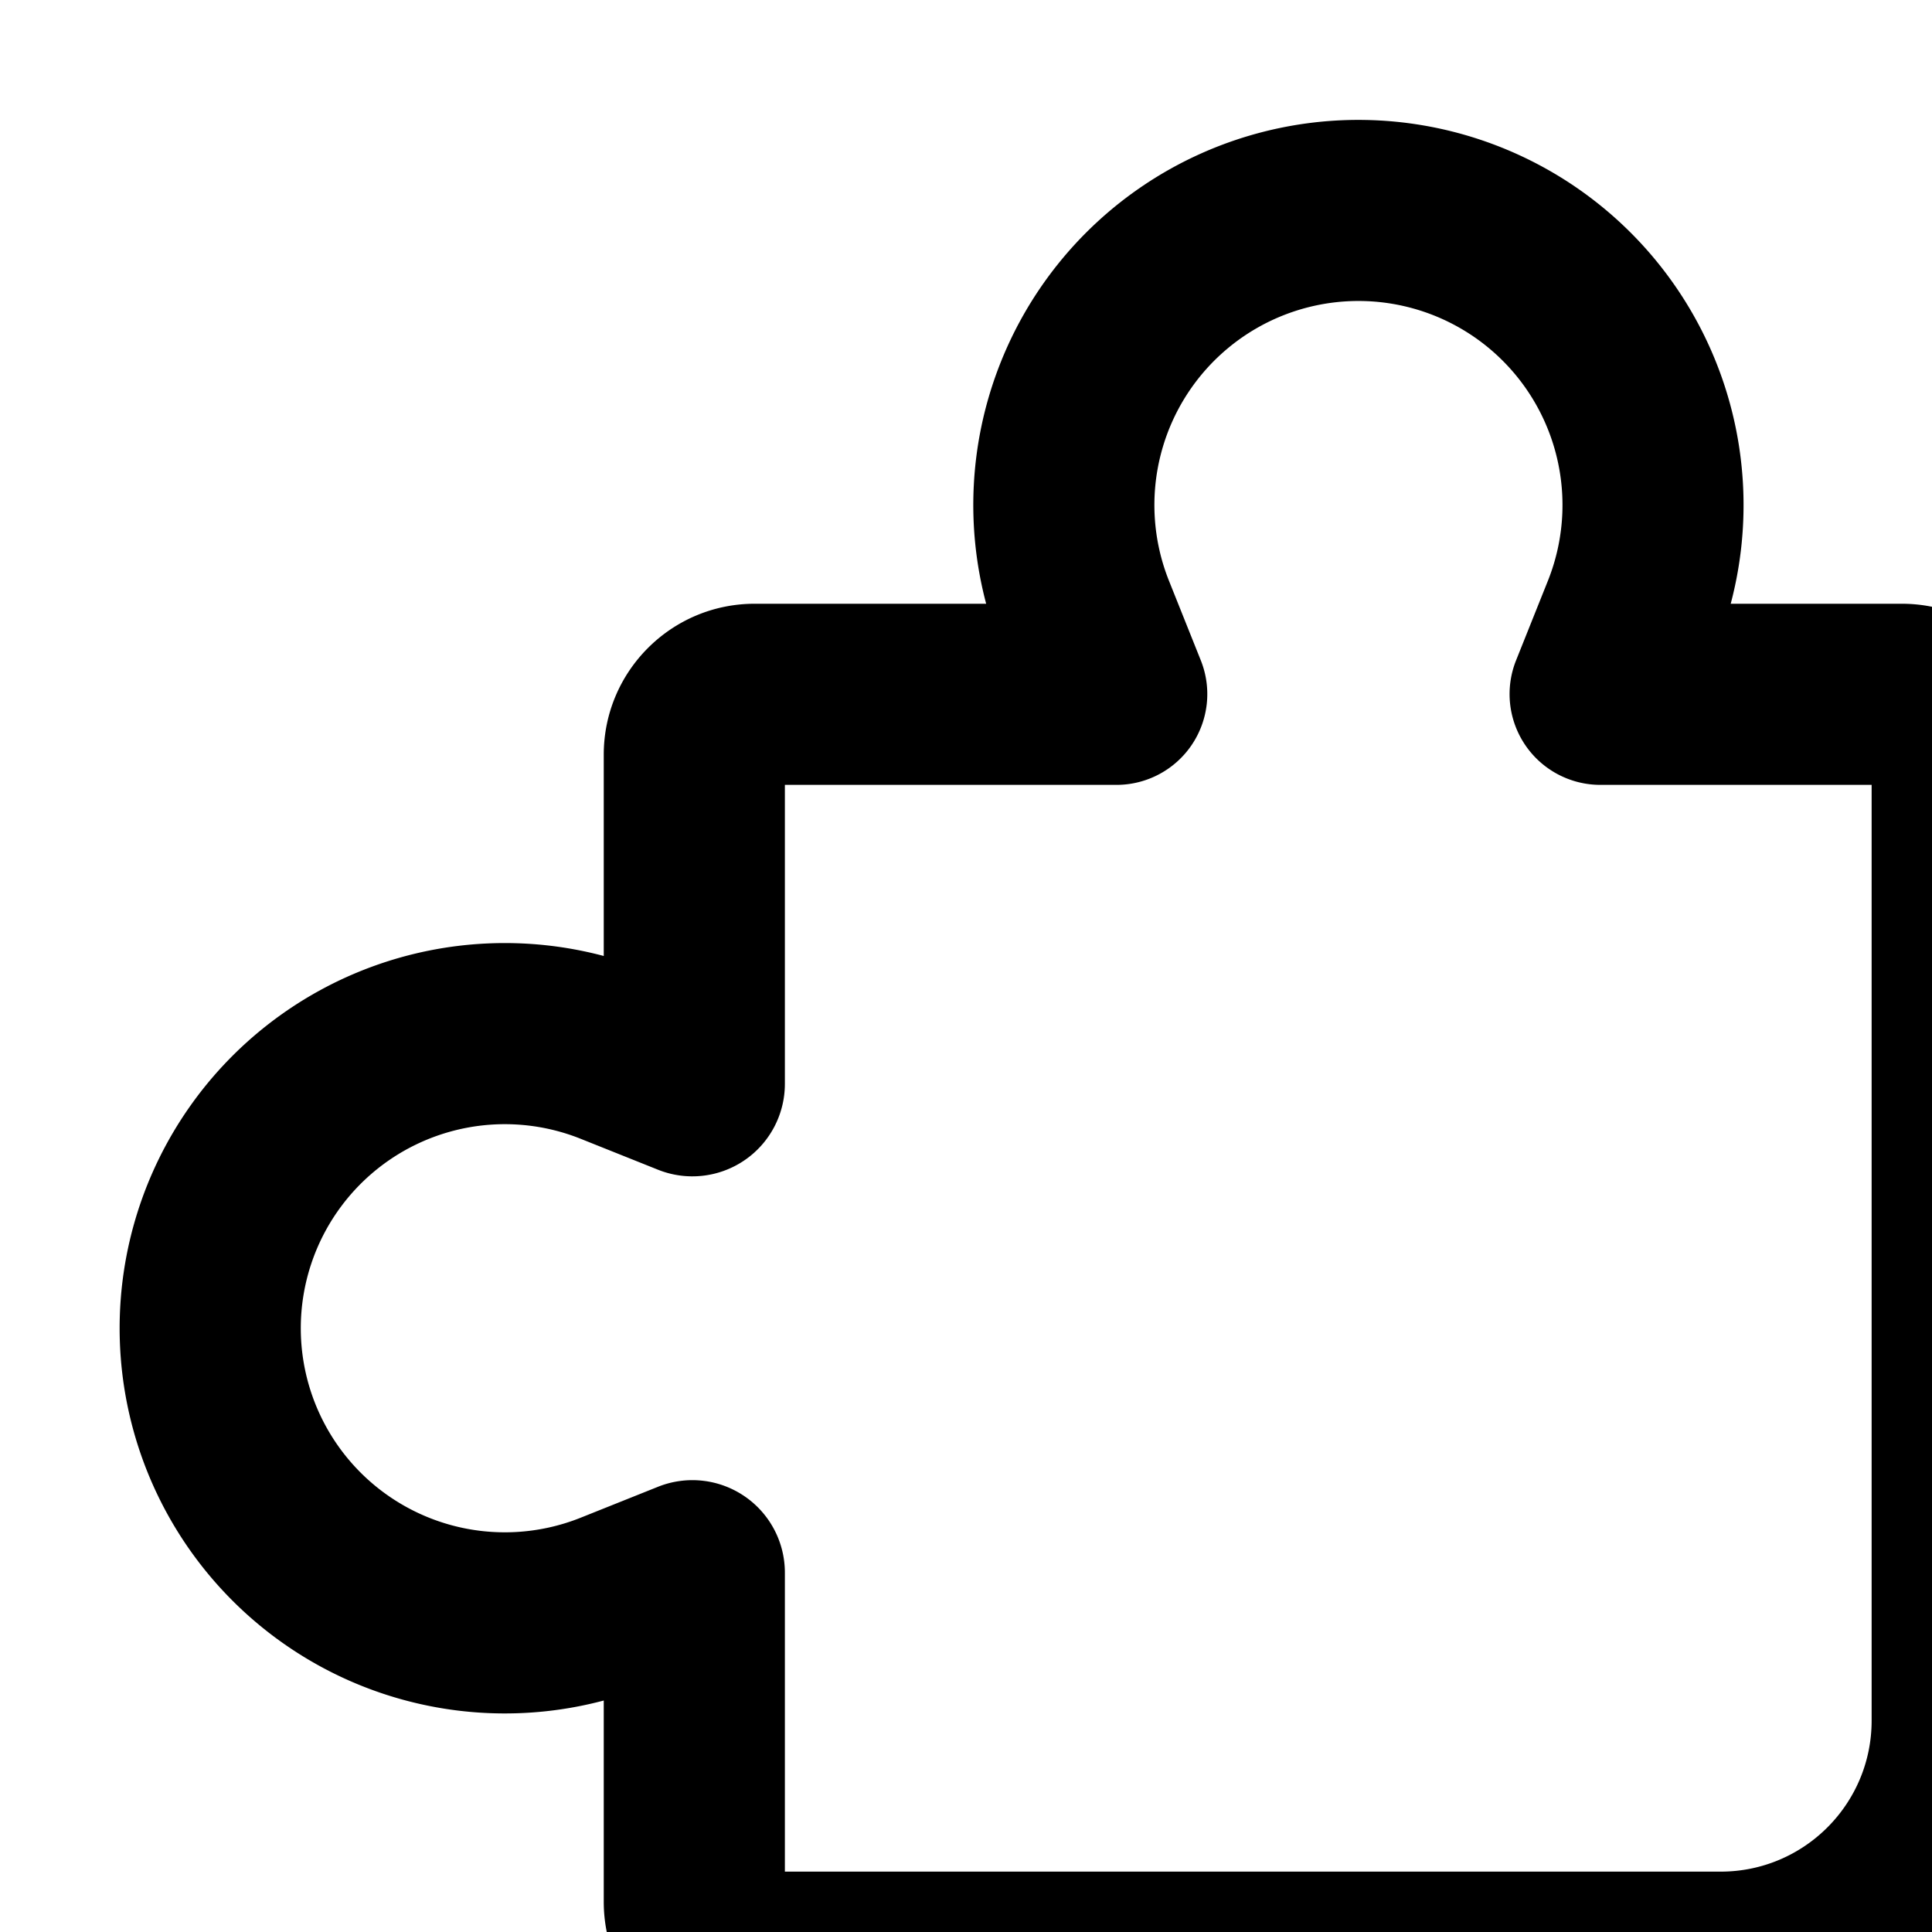 <svg xmlns="http://www.w3.org/2000/svg" fill="currentColor" class="vi" viewBox="0 0 16 16"><path d="M12.187 2.776A1.69 1.69 0 0 0 9.681 4.81l.264.66a.752.752 0 0 1-.697 1.03H6.5v2.476a.766.766 0 0 1-1.051.711l-.64-.256a1.69 1.69 0 1 0 0 3.138l.64-.256a.766.766 0 0 1 1.051.711V15.5h7.75c.69 0 1.25-.56 1.25-1.25V6.5h-2.248a.752.752 0 0 1-.697-1.03l.264-.66a1.69 1.69 0 0 0-.632-2.034ZM9.481 1.528A3.19 3.19 0 0 1 14.333 5h1.417c.69 0 1.25.56 1.25 1.25v8A2.75 2.75 0 0 1 14.25 17h-8C5.56 17 5 16.44 5 15.75v-1.667a3.19 3.19 0 1 1 0-6.166V6.25C5 5.56 5.56 5 6.25 5h1.917a3.19 3.19 0 0 1 1.314-3.472Z"/></svg>